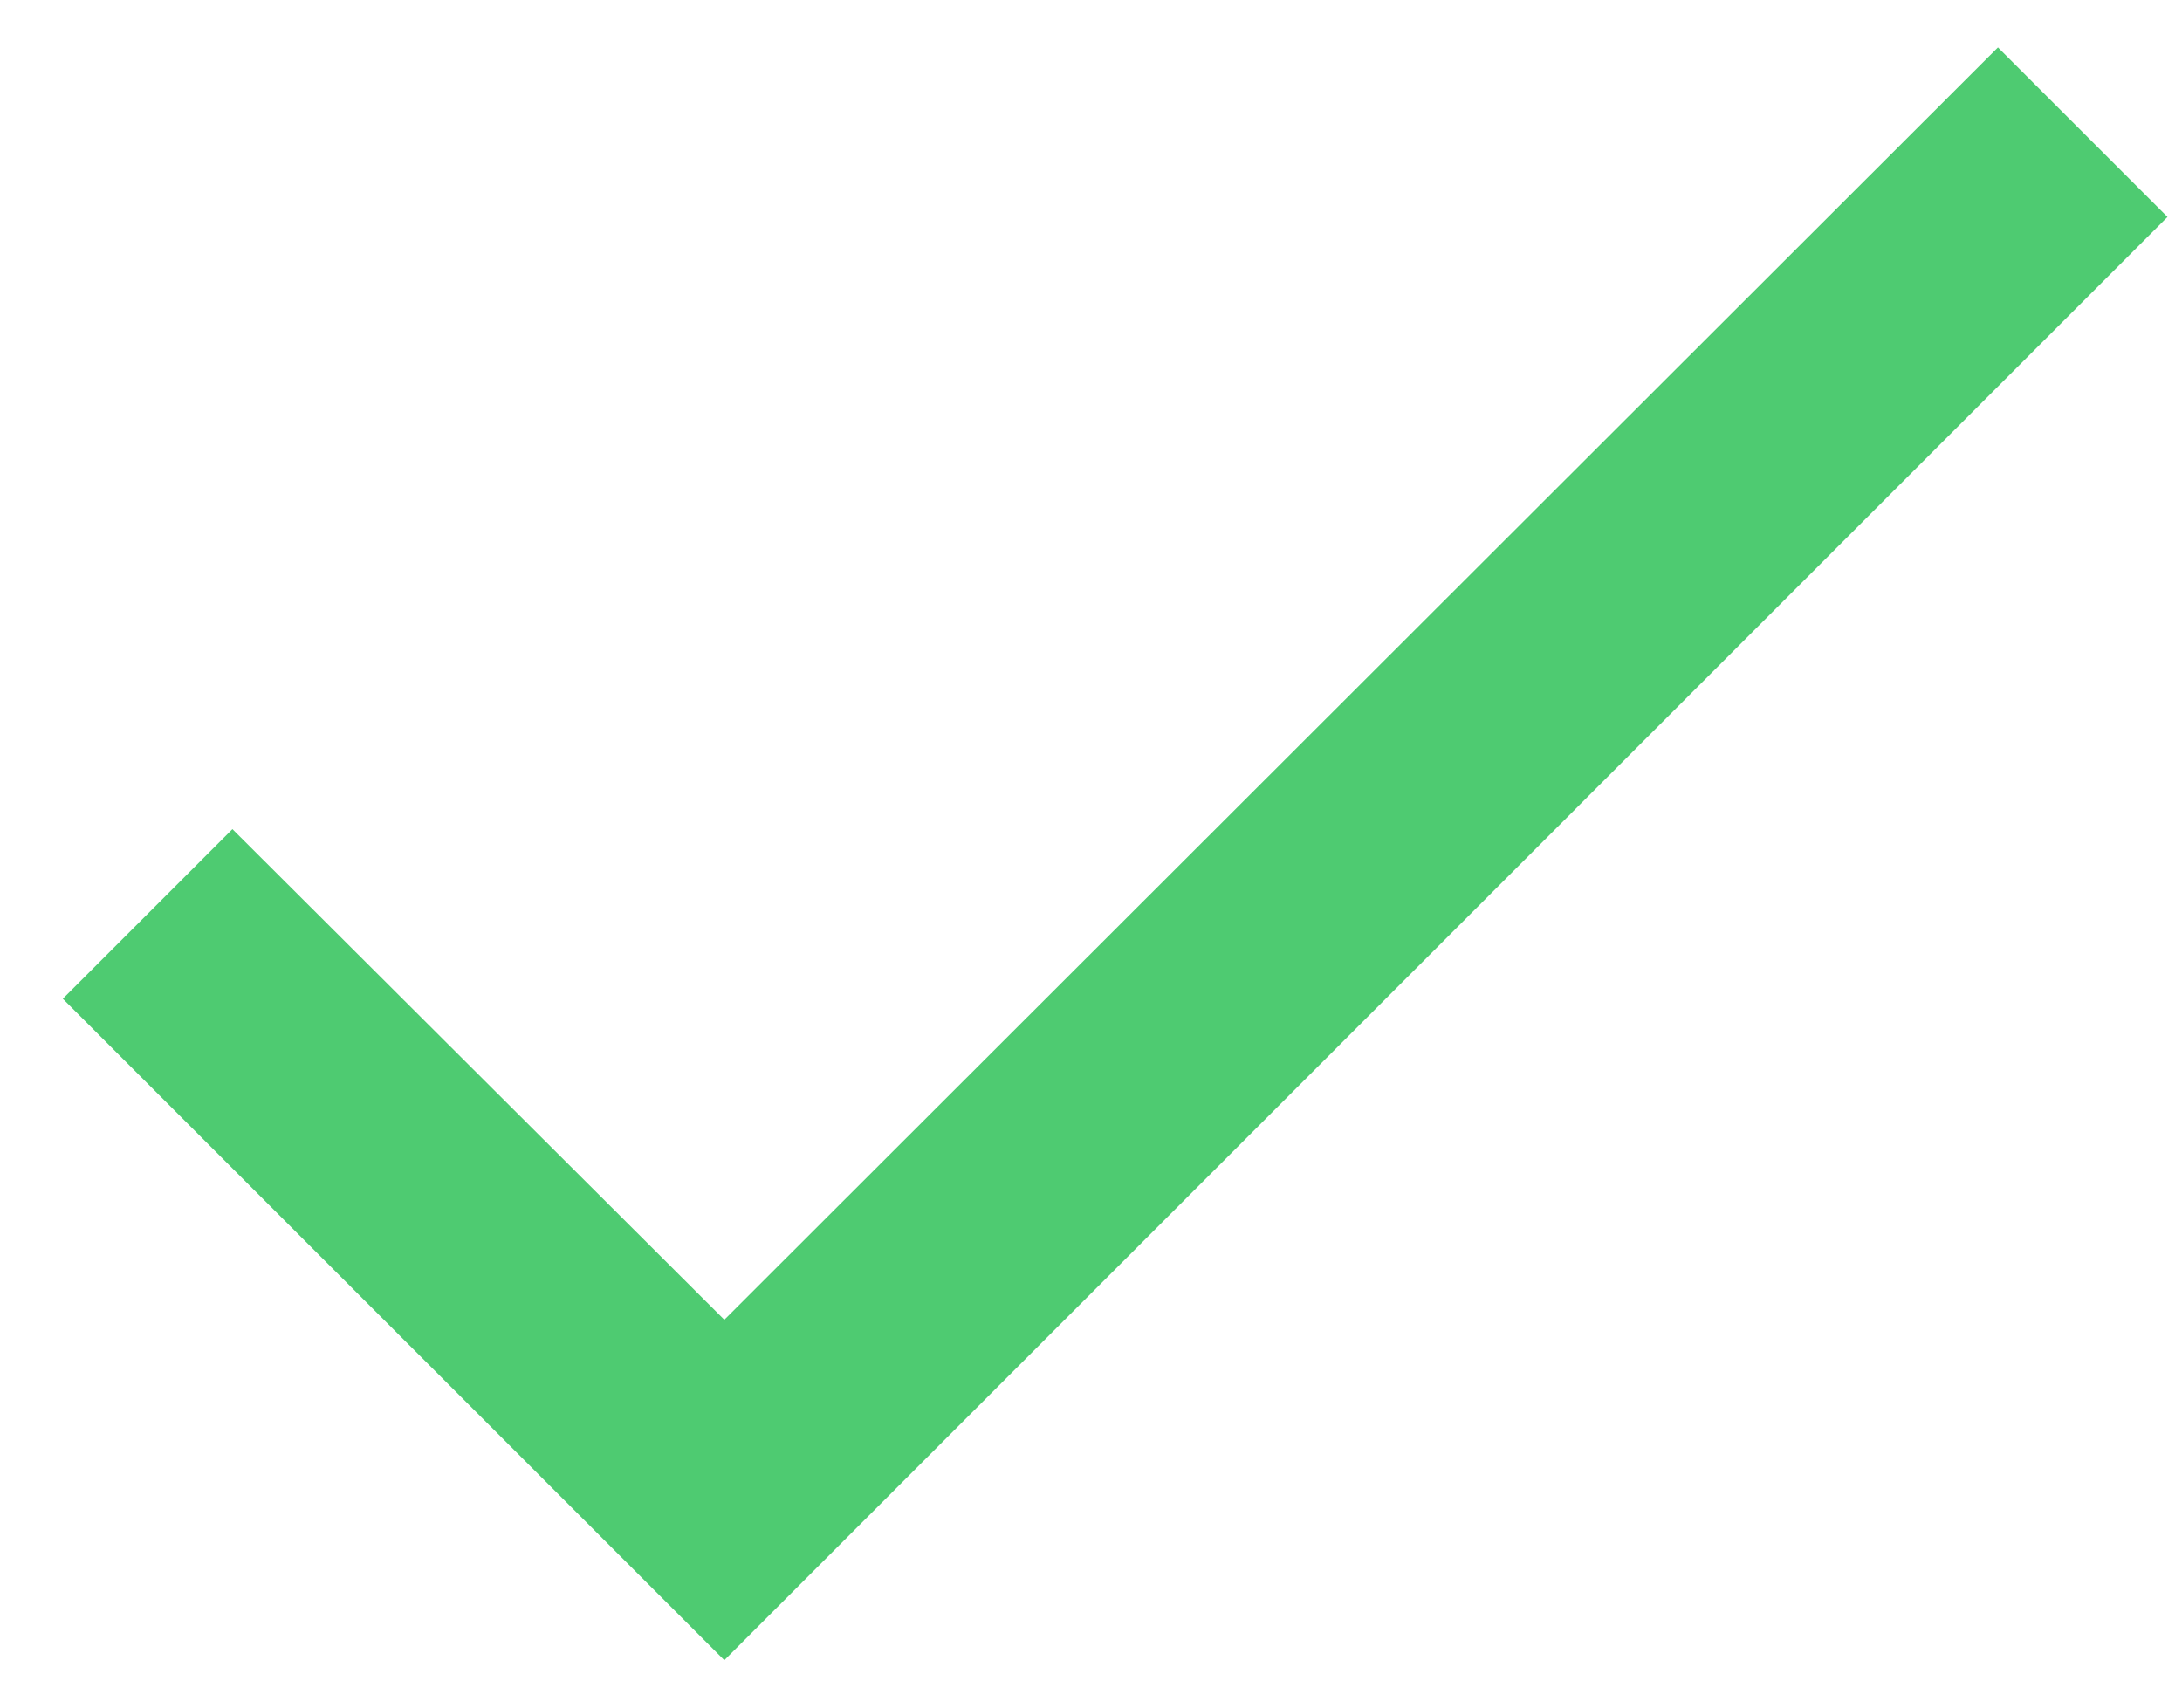 <svg width="23" height="18" viewBox="0 0 23 18" fill="none" xmlns="http://www.w3.org/2000/svg">
<path d="M22.847 2.287L7.635 17.5L0.662 10.528L2.45 8.74L7.635 13.912L21.06 0.5L22.847 2.287Z" fill="#4ECB71"/>
</svg>
